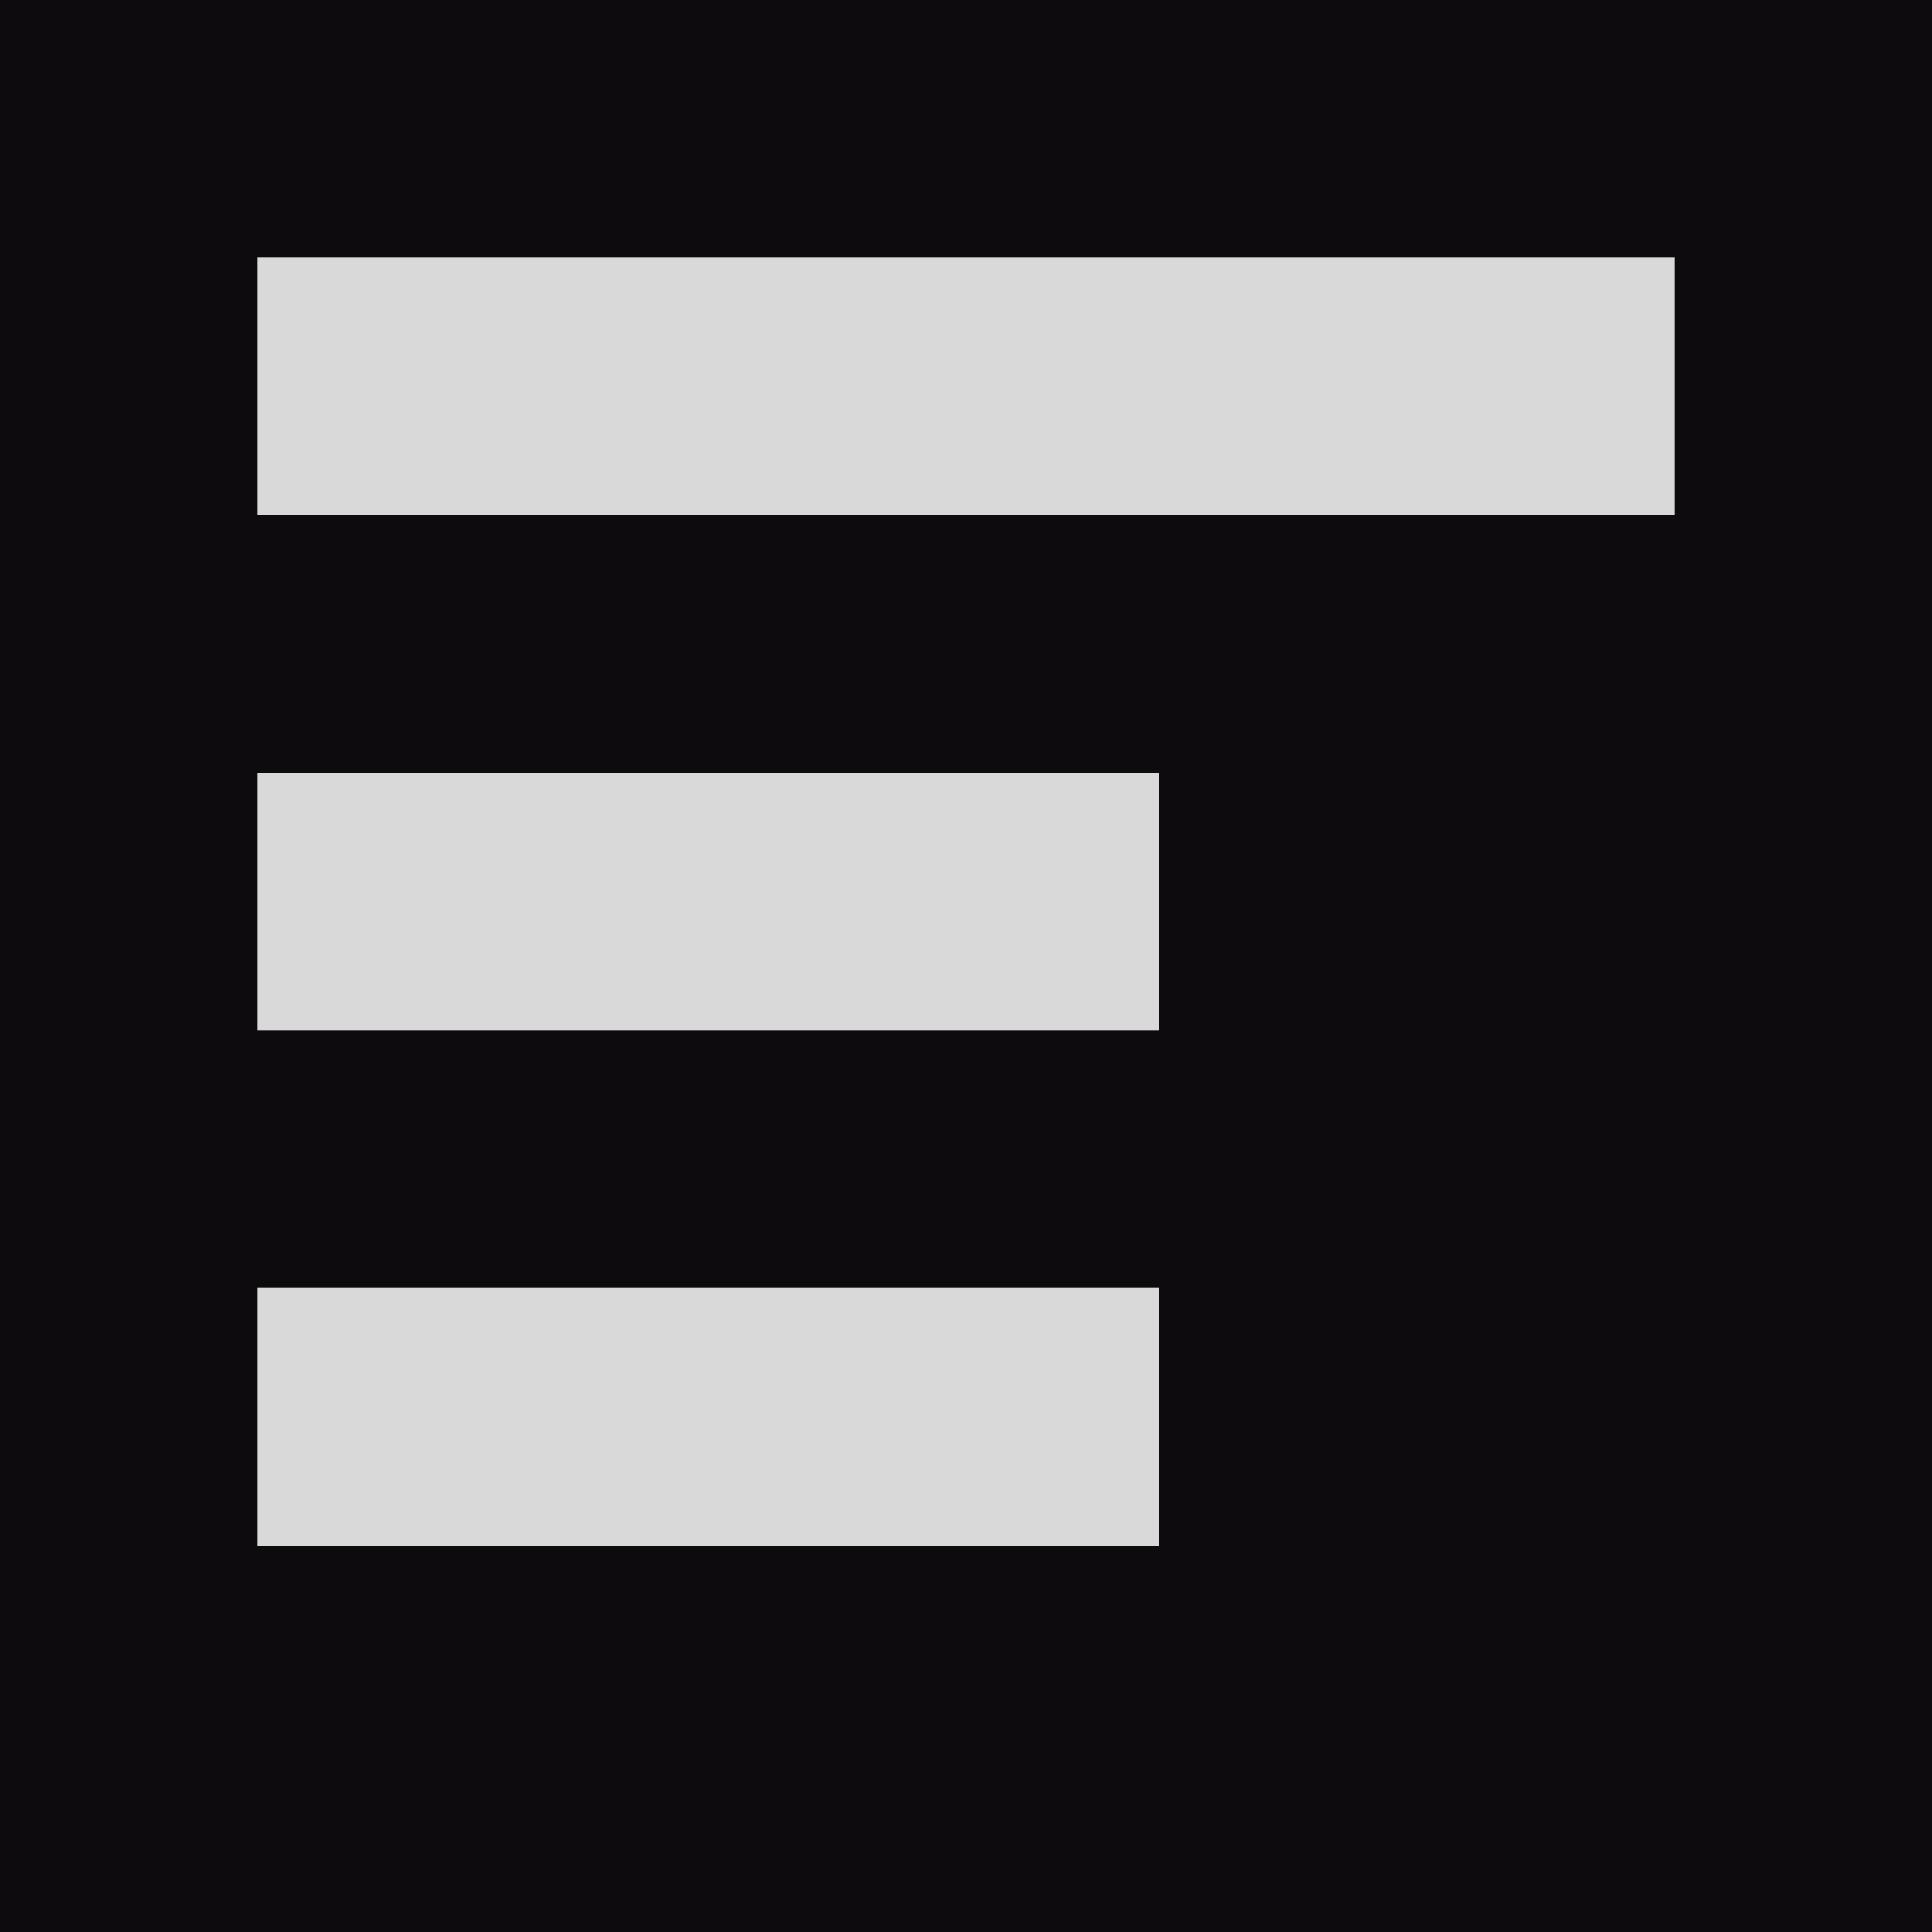 <svg width="18" height="18" viewBox="0 0 18 18" fill="none" xmlns="http://www.w3.org/2000/svg">
<rect width="18" height="18" fill="#0d0b0d"/>
<rect x="2.4" y="2.4" width="13.2" height="2.4" fill="#D9D9D9"/>
<rect x="2.4" y="7.2" width="8.4" height="2.4" fill="#D9D9D9"/>
<rect x="2.4" y="12" width="8.4" height="2.4" fill="#D9D9D9"/>
</svg>
